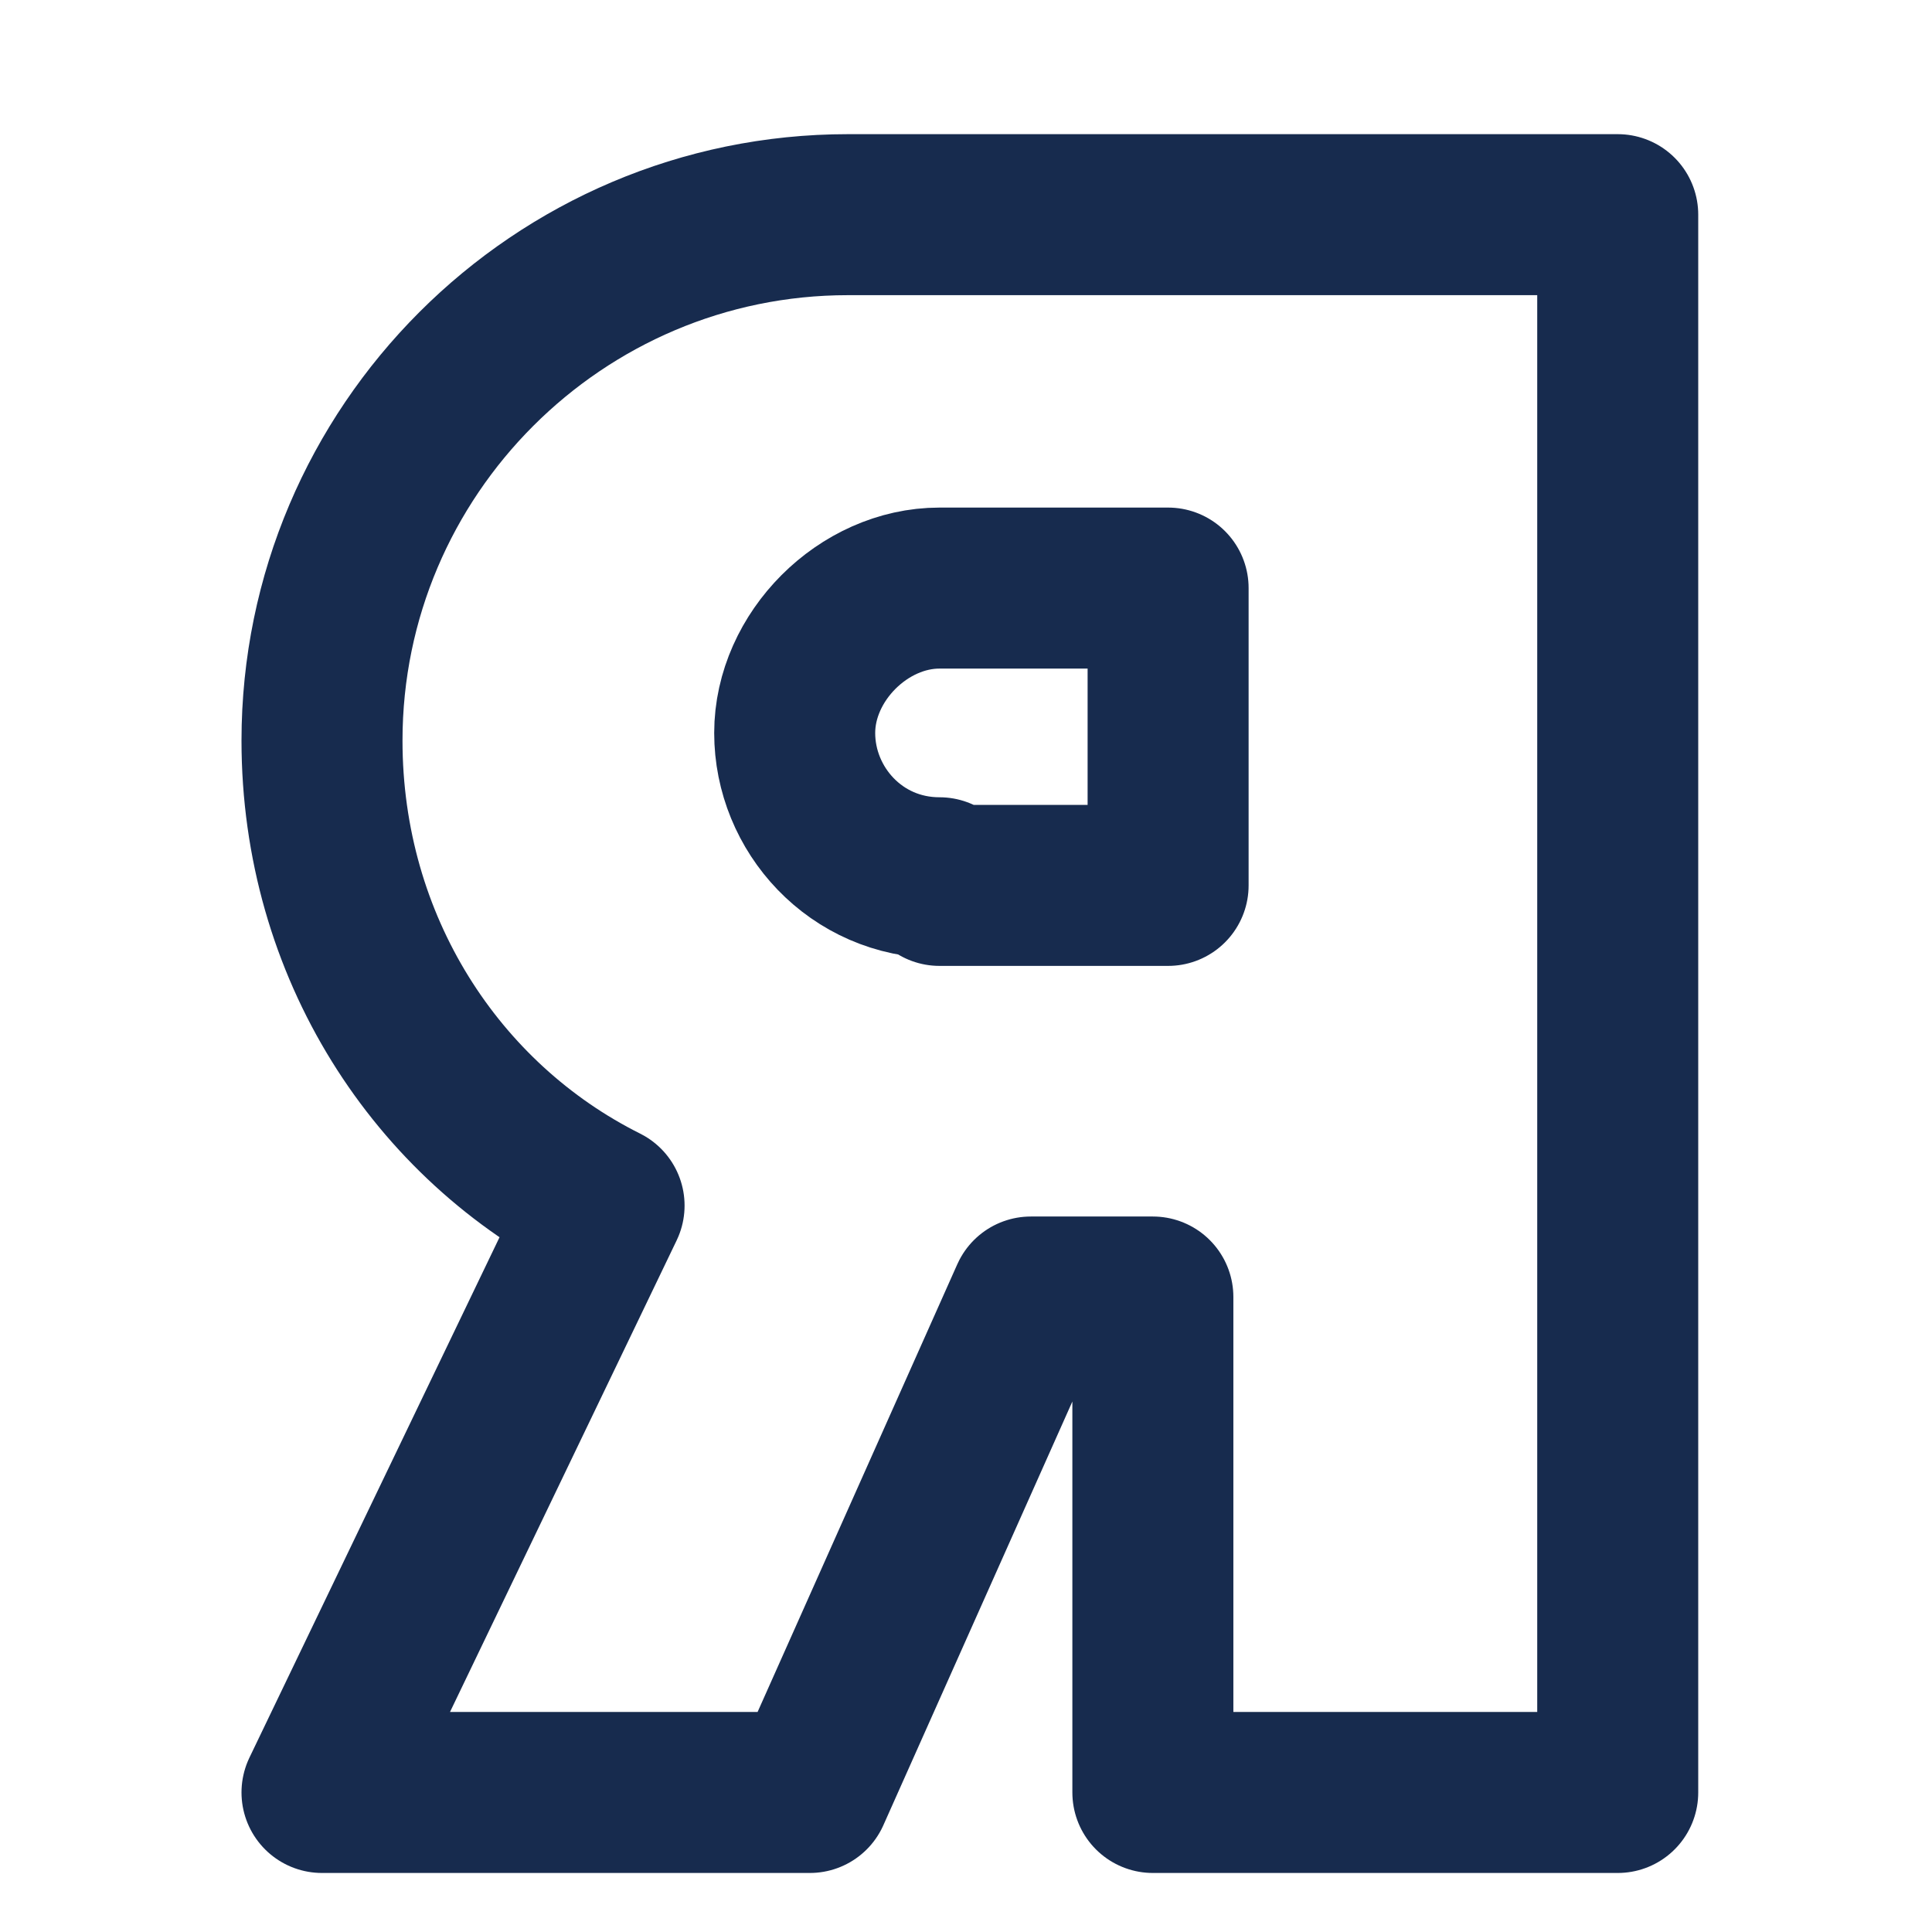 <svg width="18" height="18" viewBox="0 0 18 18" fill="none" xmlns="http://www.w3.org/2000/svg">
<path d="M3 16.7H7.545L9.604 12.084H10.741V16.7H15.072V2H7.9C5.201 2 3 4.201 3 6.9C3 8.817 4.065 10.451 5.628 11.232L3 16.7Z" stroke="#172B4E" stroke-width="1.5" stroke-miterlimit="10" stroke-linecap="round" stroke-linejoin="round"/>
<path d="M8.753 8.178C7.972 8.178 7.404 7.539 7.404 6.829C7.404 6.119 8.043 5.479 8.753 5.479H10.883V8.249H8.753V8.178Z" stroke="#172B4E" stroke-width="1.5" stroke-miterlimit="10" stroke-linecap="round" stroke-linejoin="round"/>
</svg>
